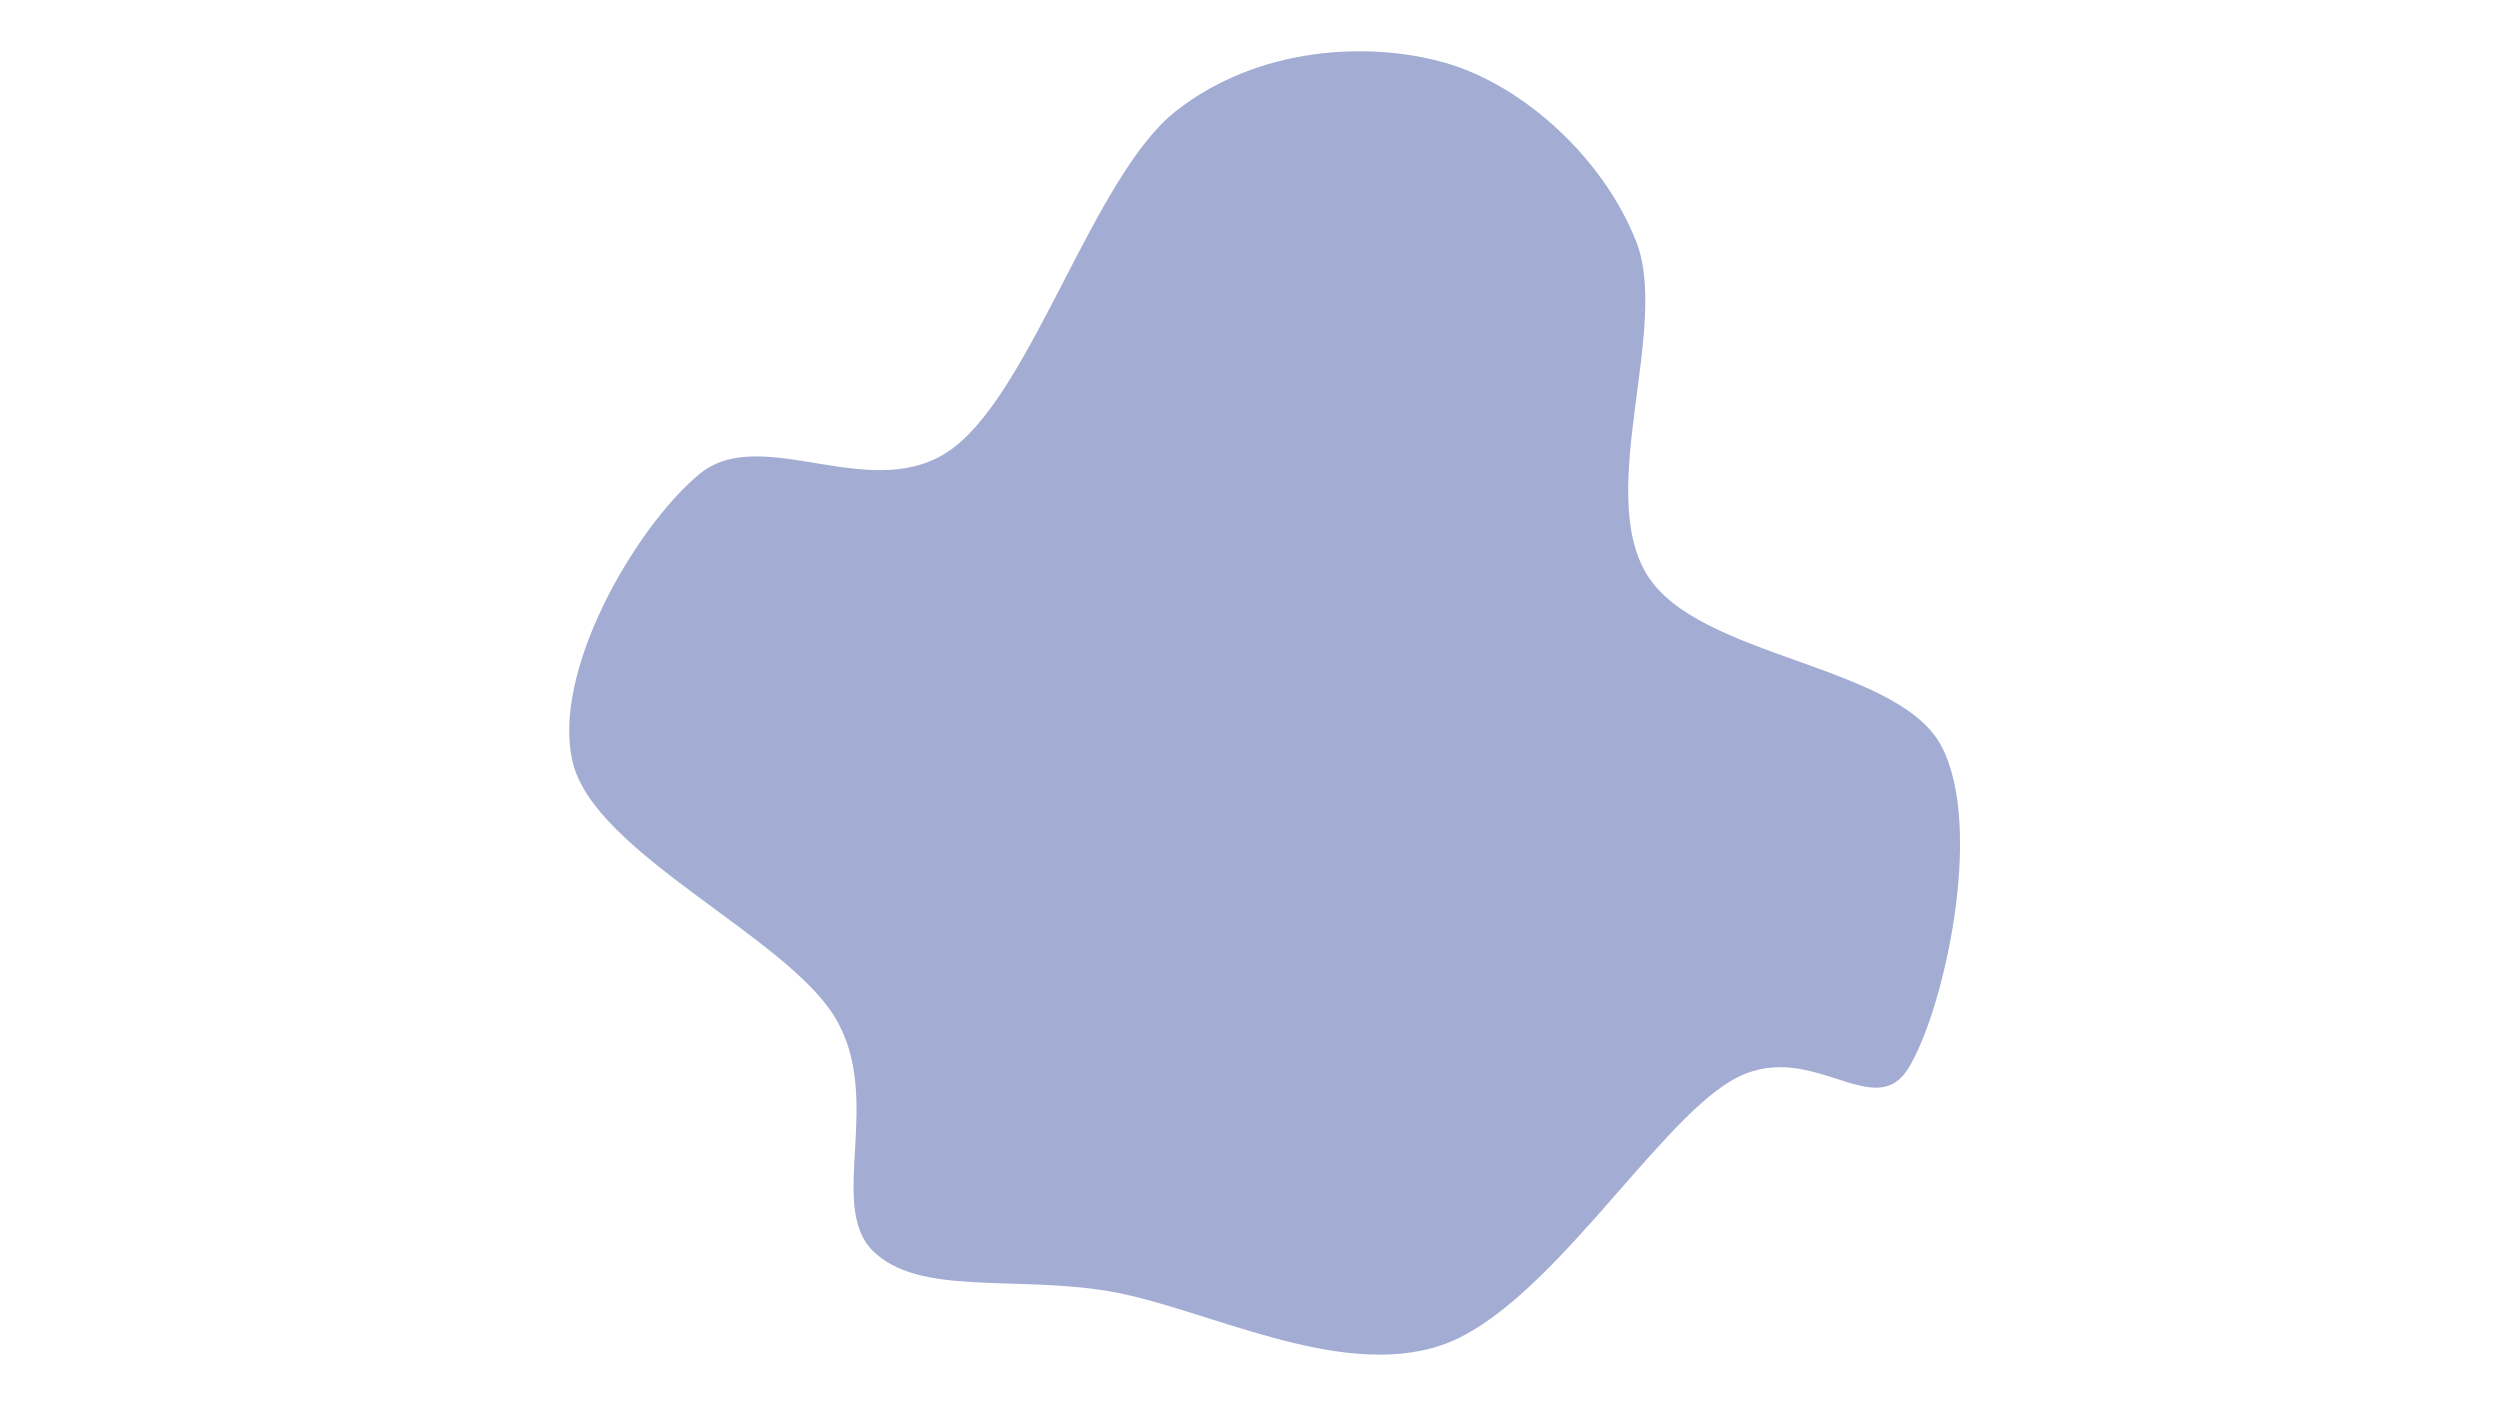 <svg width="1920" height="1080" viewBox="0 0 1920 1080" xmlns="http://www.w3.org/2000/svg"><path d="M1491,573C1524.459,636.305,1492.33,777.934,1465.385,820.789C1438.441,863.644,1389.092,794.733,1329.332,830.132C1269.572,865.531,1186.516,1006.276,1106.823,1033.182C1027.131,1060.088,923.951,1003.69,851.177,991.57C778.402,979.45,705.217,995.592,670.175,960.462C635.132,925.331,679.287,843.199,640.924,780.789C602.562,718.379,457.322,655.43,440,586C422.678,516.57,488.249,404.587,536.991,364.211C585.733,323.835,671.404,390.254,732.451,343.746C793.499,297.238,840.409,134.427,903.276,85.163C966.142,35.899,1050.761,31.439,1109.65,48.163C1168.539,64.886,1230.779,120.037,1256.609,185.504C1282.439,250.97,1225.566,376.377,1264.631,440.959C1303.696,505.542,1457.541,509.695,1491,573C1524.459,636.305,1492.33,777.934,1465.385,820.789" fill="#a3acd3"/></svg>